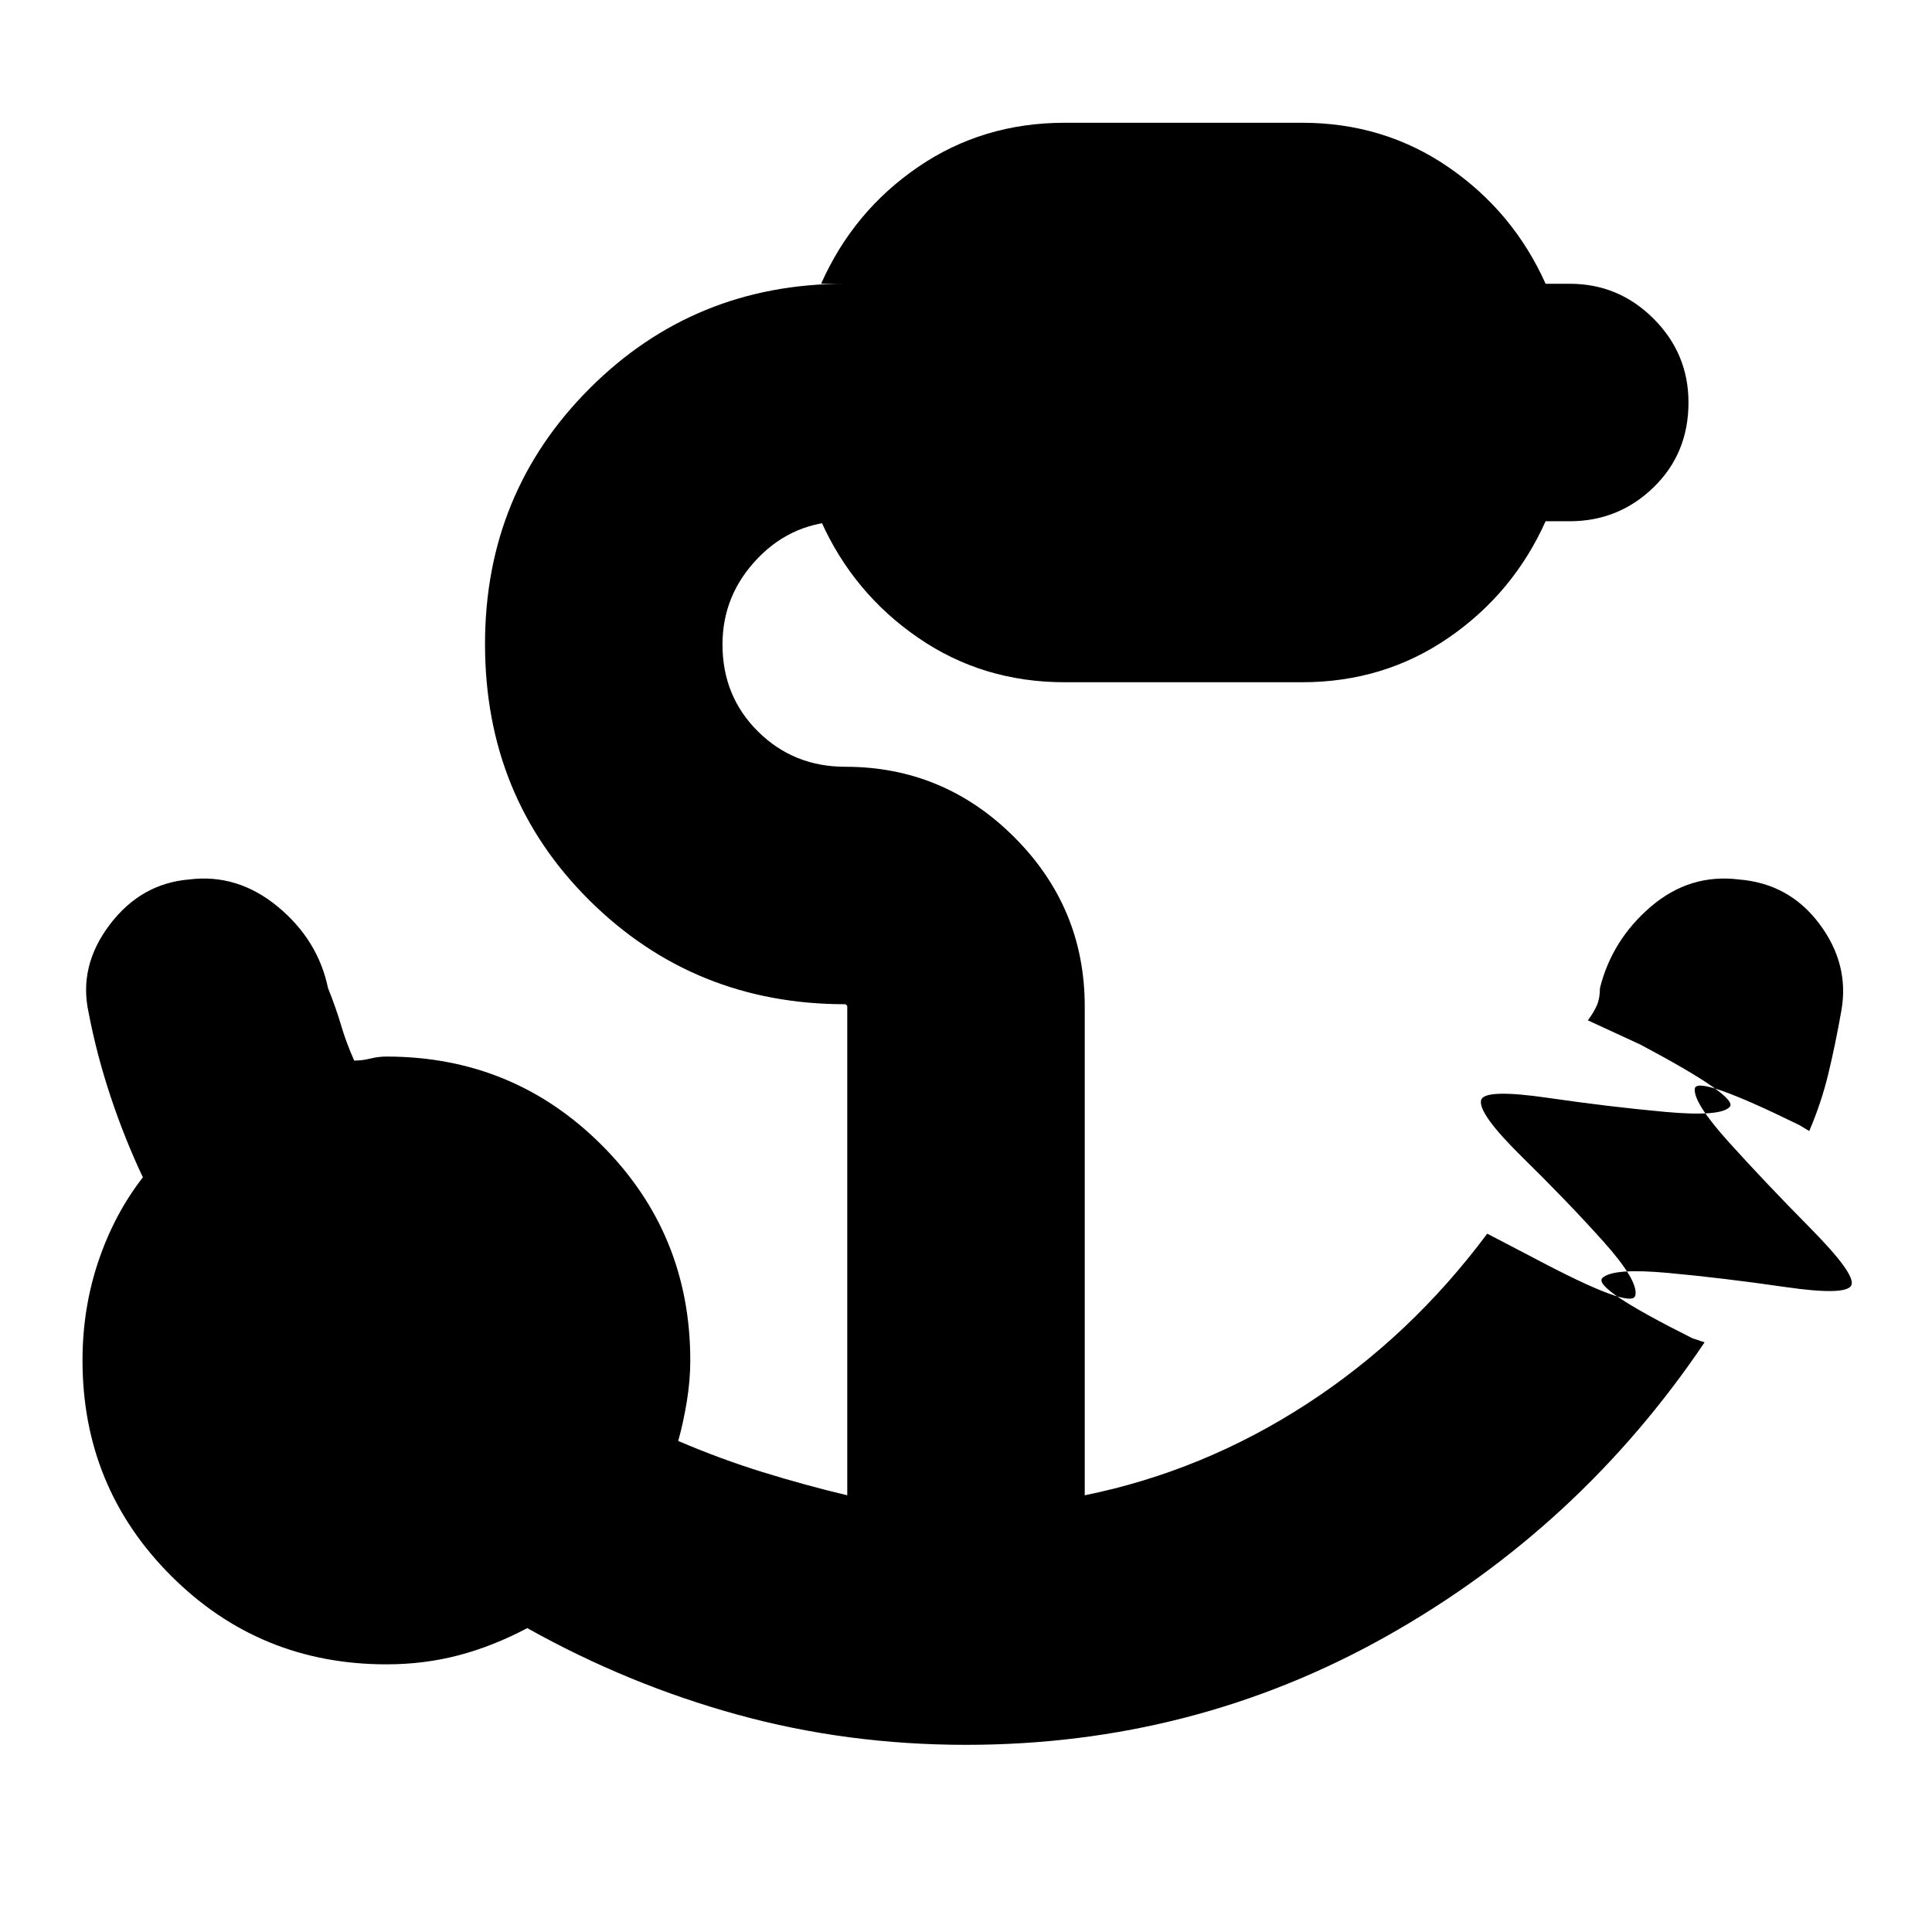 <svg xmlns="http://www.w3.org/2000/svg" height="20" viewBox="0 96 960 960" width="20"><path d="M480 963q-59.094 0-113.547-15Q312 933 262 905q-17 9-34.1 13.5T192 923q-63 0-107-44T41 772q0-26 7.933-49.429Q56.867 699.143 71 681q-9-19-16-40t-11-42q-5-23 10.5-43.5T94 533q24-3 44 13.5t25 40.5q4 10 6.5 18.5T176 623q4 0 8-1t8-1q63 0 107 44t44 107q0 9.902-1.727 20.422Q339.545 802.941 337 812q21 9 42 15.5t42 11.5V596q0-.2-.4-.6-.4-.4-.6-.4-75 0-127-51.5T241 416q0-75 52-127t127-52h-12q16-36 48.15-58T529 157h118q40.7 0 72.85 22.15Q752 201.3 768 237h12q24.3 0 41.65 17.35Q839 271.7 839 296q0 25.3-17.35 42.15Q804.3 355 780 355h-12q-16 35.7-48.15 57.85T647 435H529q-40.7 0-72.85-22.15Q424 390.7 408 355h12q-25.65 0-43.325 18.248-17.675 18.248-17.675 43Q359 442 376.675 459.5 394.35 477 420 477q49 0 84 35t35 84v243q59-12 110.5-45.5T739 709l23 12q49 26 50.6 18.698 1.6-7.303-16-26.931-17.6-19.627-40.1-41.697Q734 649 736 642.467q2-5.467 33-.967t58.5 7q27.5 2.5 32-2.5T815 615l-26-12q3-4 4.5-7.5t1.5-8.5q6-24 25.31-40.5Q839.619 530 864 533q25 2 40 22t11 43q-3 17-6.5 31.5T899 658l-5-3q-51-25-51.857-18.071-.857 6.928 17 26.714Q877 683.429 899.5 706.214 922 729 920 734.467q-2 5.533-33 1.033t-58.259-7q-27.258-2.5-32.5 2.5Q791 736 841 761l6 2q-62 92-158 146t-209 54Z"/></svg>